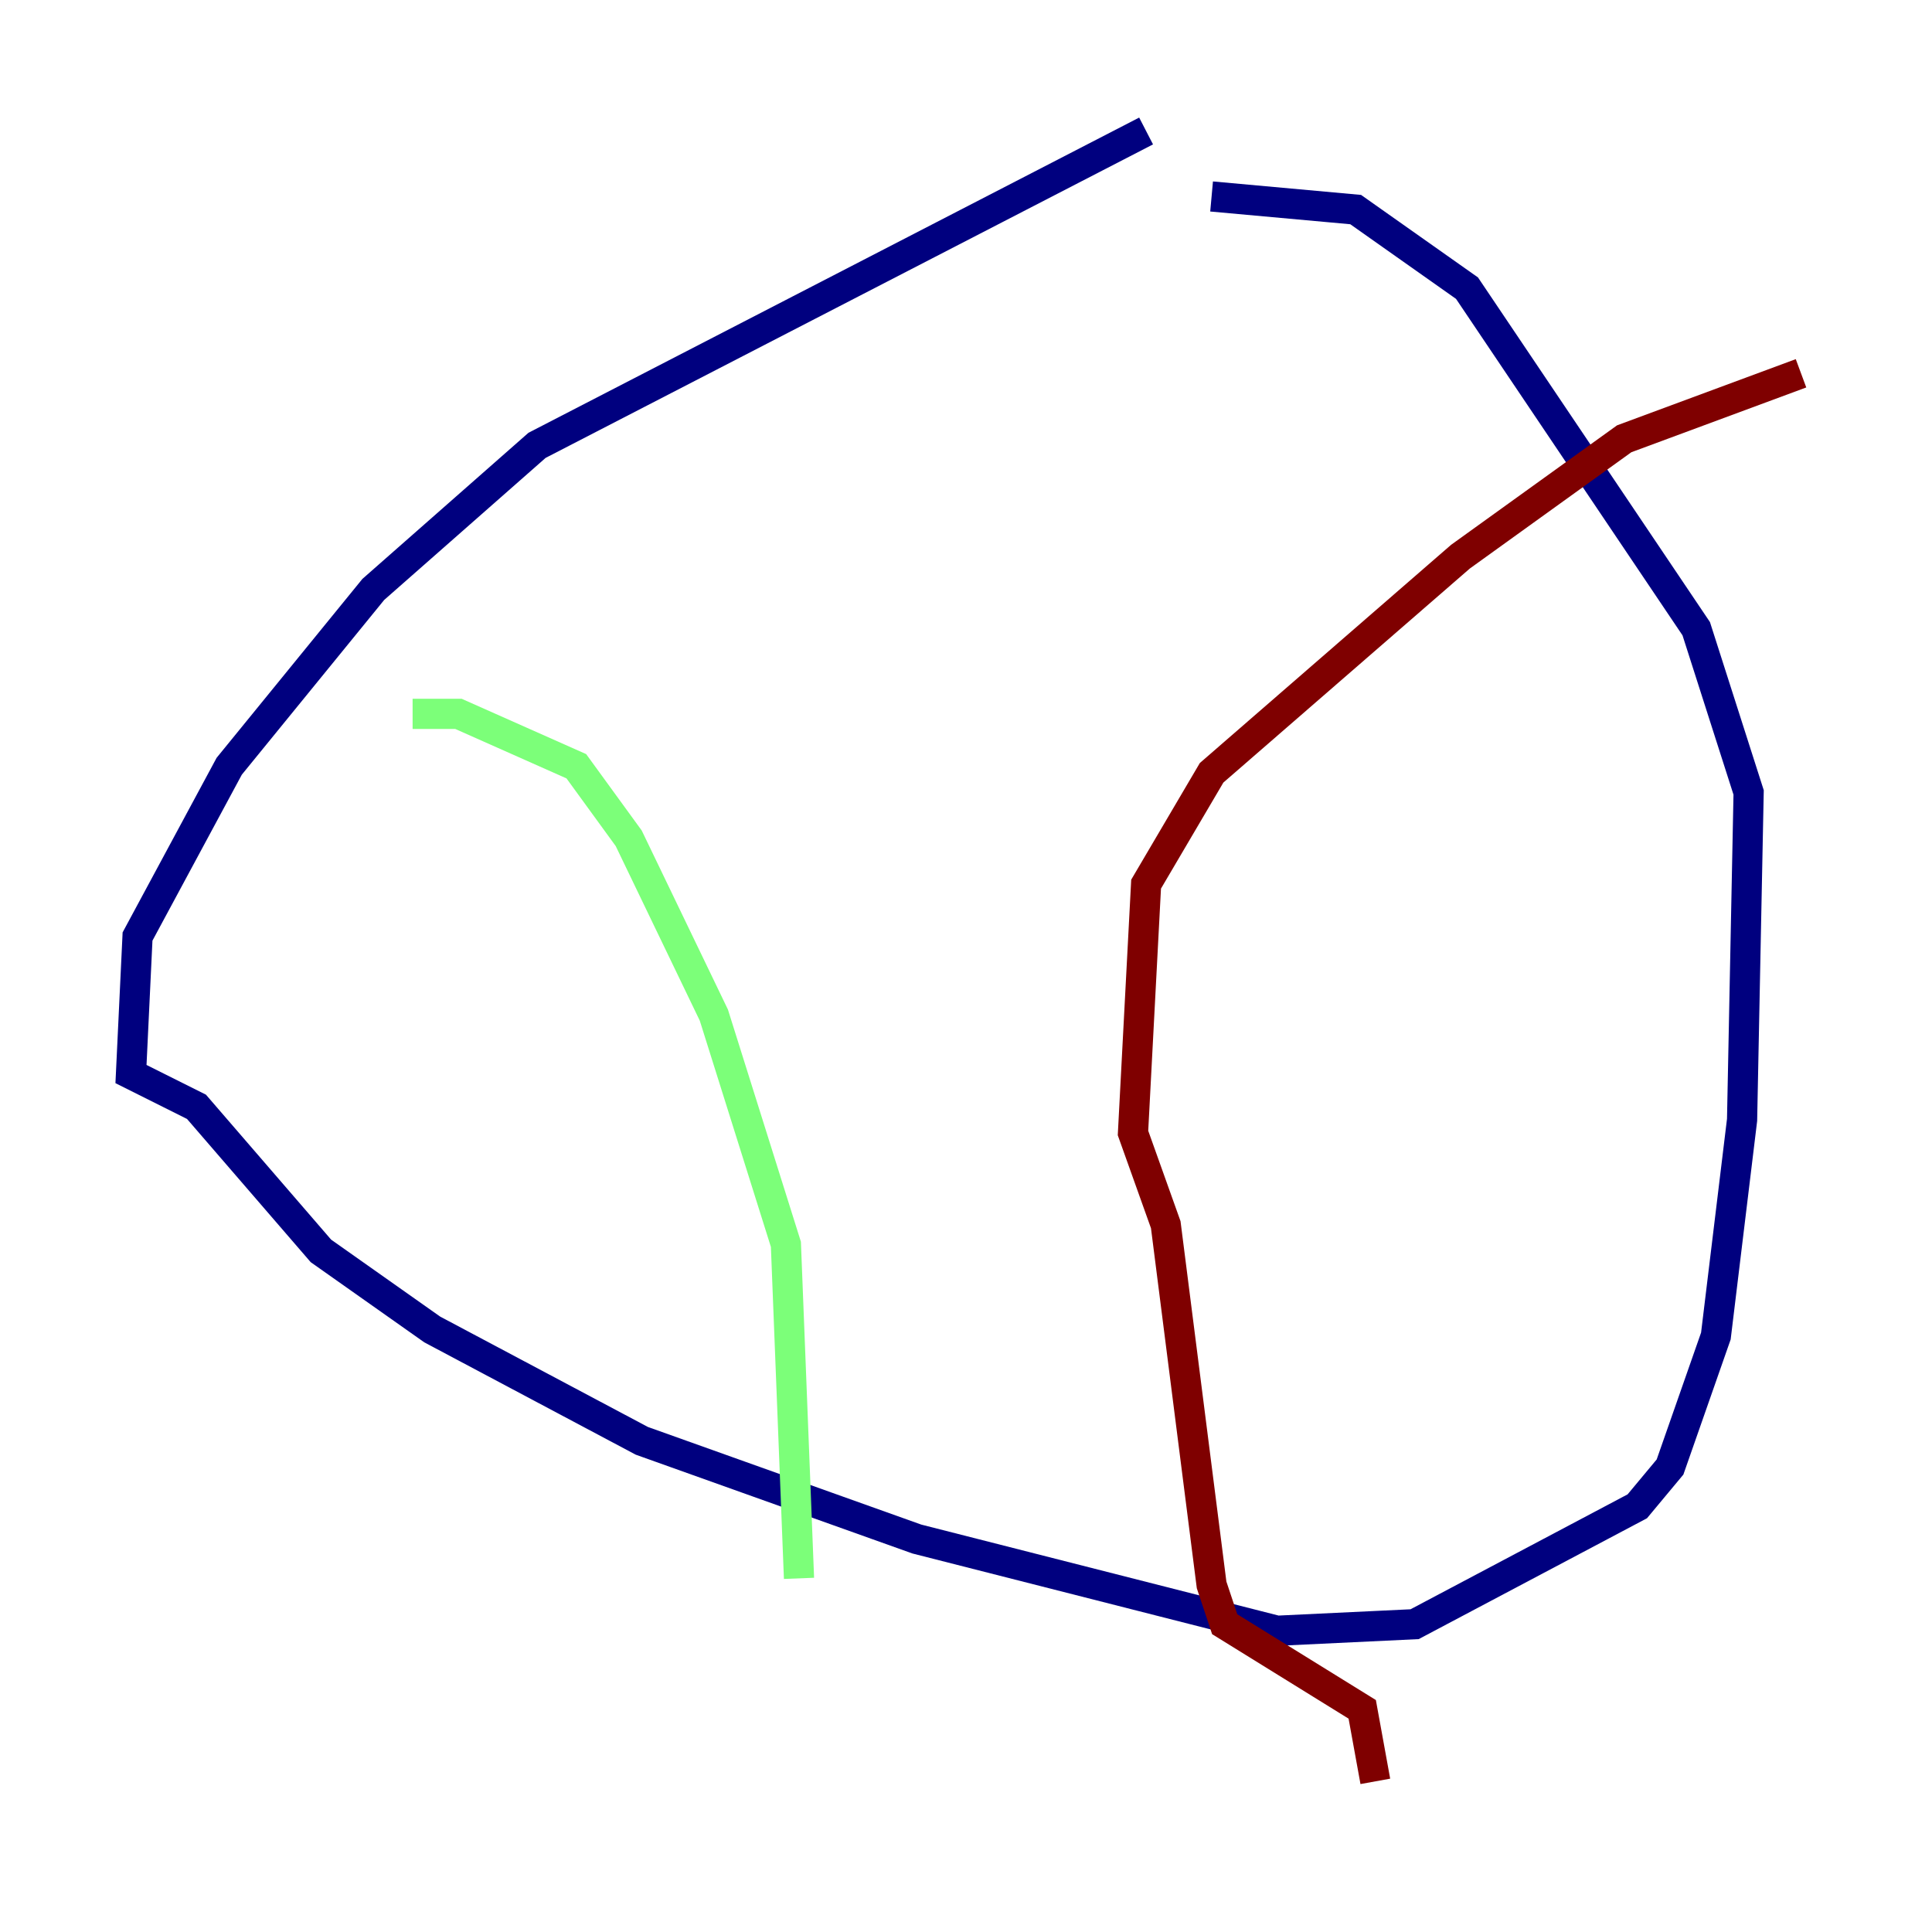 <?xml version="1.0" encoding="utf-8" ?>
<svg baseProfile="tiny" height="128" version="1.2" viewBox="0,0,128,128" width="128" xmlns="http://www.w3.org/2000/svg" xmlns:ev="http://www.w3.org/2001/xml-events" xmlns:xlink="http://www.w3.org/1999/xlink"><defs /><polyline fill="none" points="75.932,8.678 35.58,29.505 24.732,39.051 15.186,50.766 9.112,62.047 8.678,71.159 13.017,73.329 21.261,82.875 28.637,88.081 42.522,95.458 60.746,101.966 84.61,108.041 93.722,107.607 108.475,99.797 110.644,97.193 113.681,88.515 115.417,74.197 115.851,52.502 112.38,41.654 97.193,19.091 89.817,13.885 80.271,13.017" stroke="#00007f" stroke-width="2" /><polyline fill="none" points="27.336,47.295 30.373,47.295 38.183,50.766 41.654,55.539 47.295,67.254 52.068,82.441 52.936,104.57" stroke="#7cff79" stroke-width="2" /><polyline fill="none" points="119.322,24.732 107.607,29.071 96.759,36.881 80.271,51.2 75.932,58.576 75.064,75.064 77.234,81.139 80.271,105.003 81.139,107.607 90.251,113.248 91.119,118.02" stroke="#7f0000" stroke-width="2" /></svg>